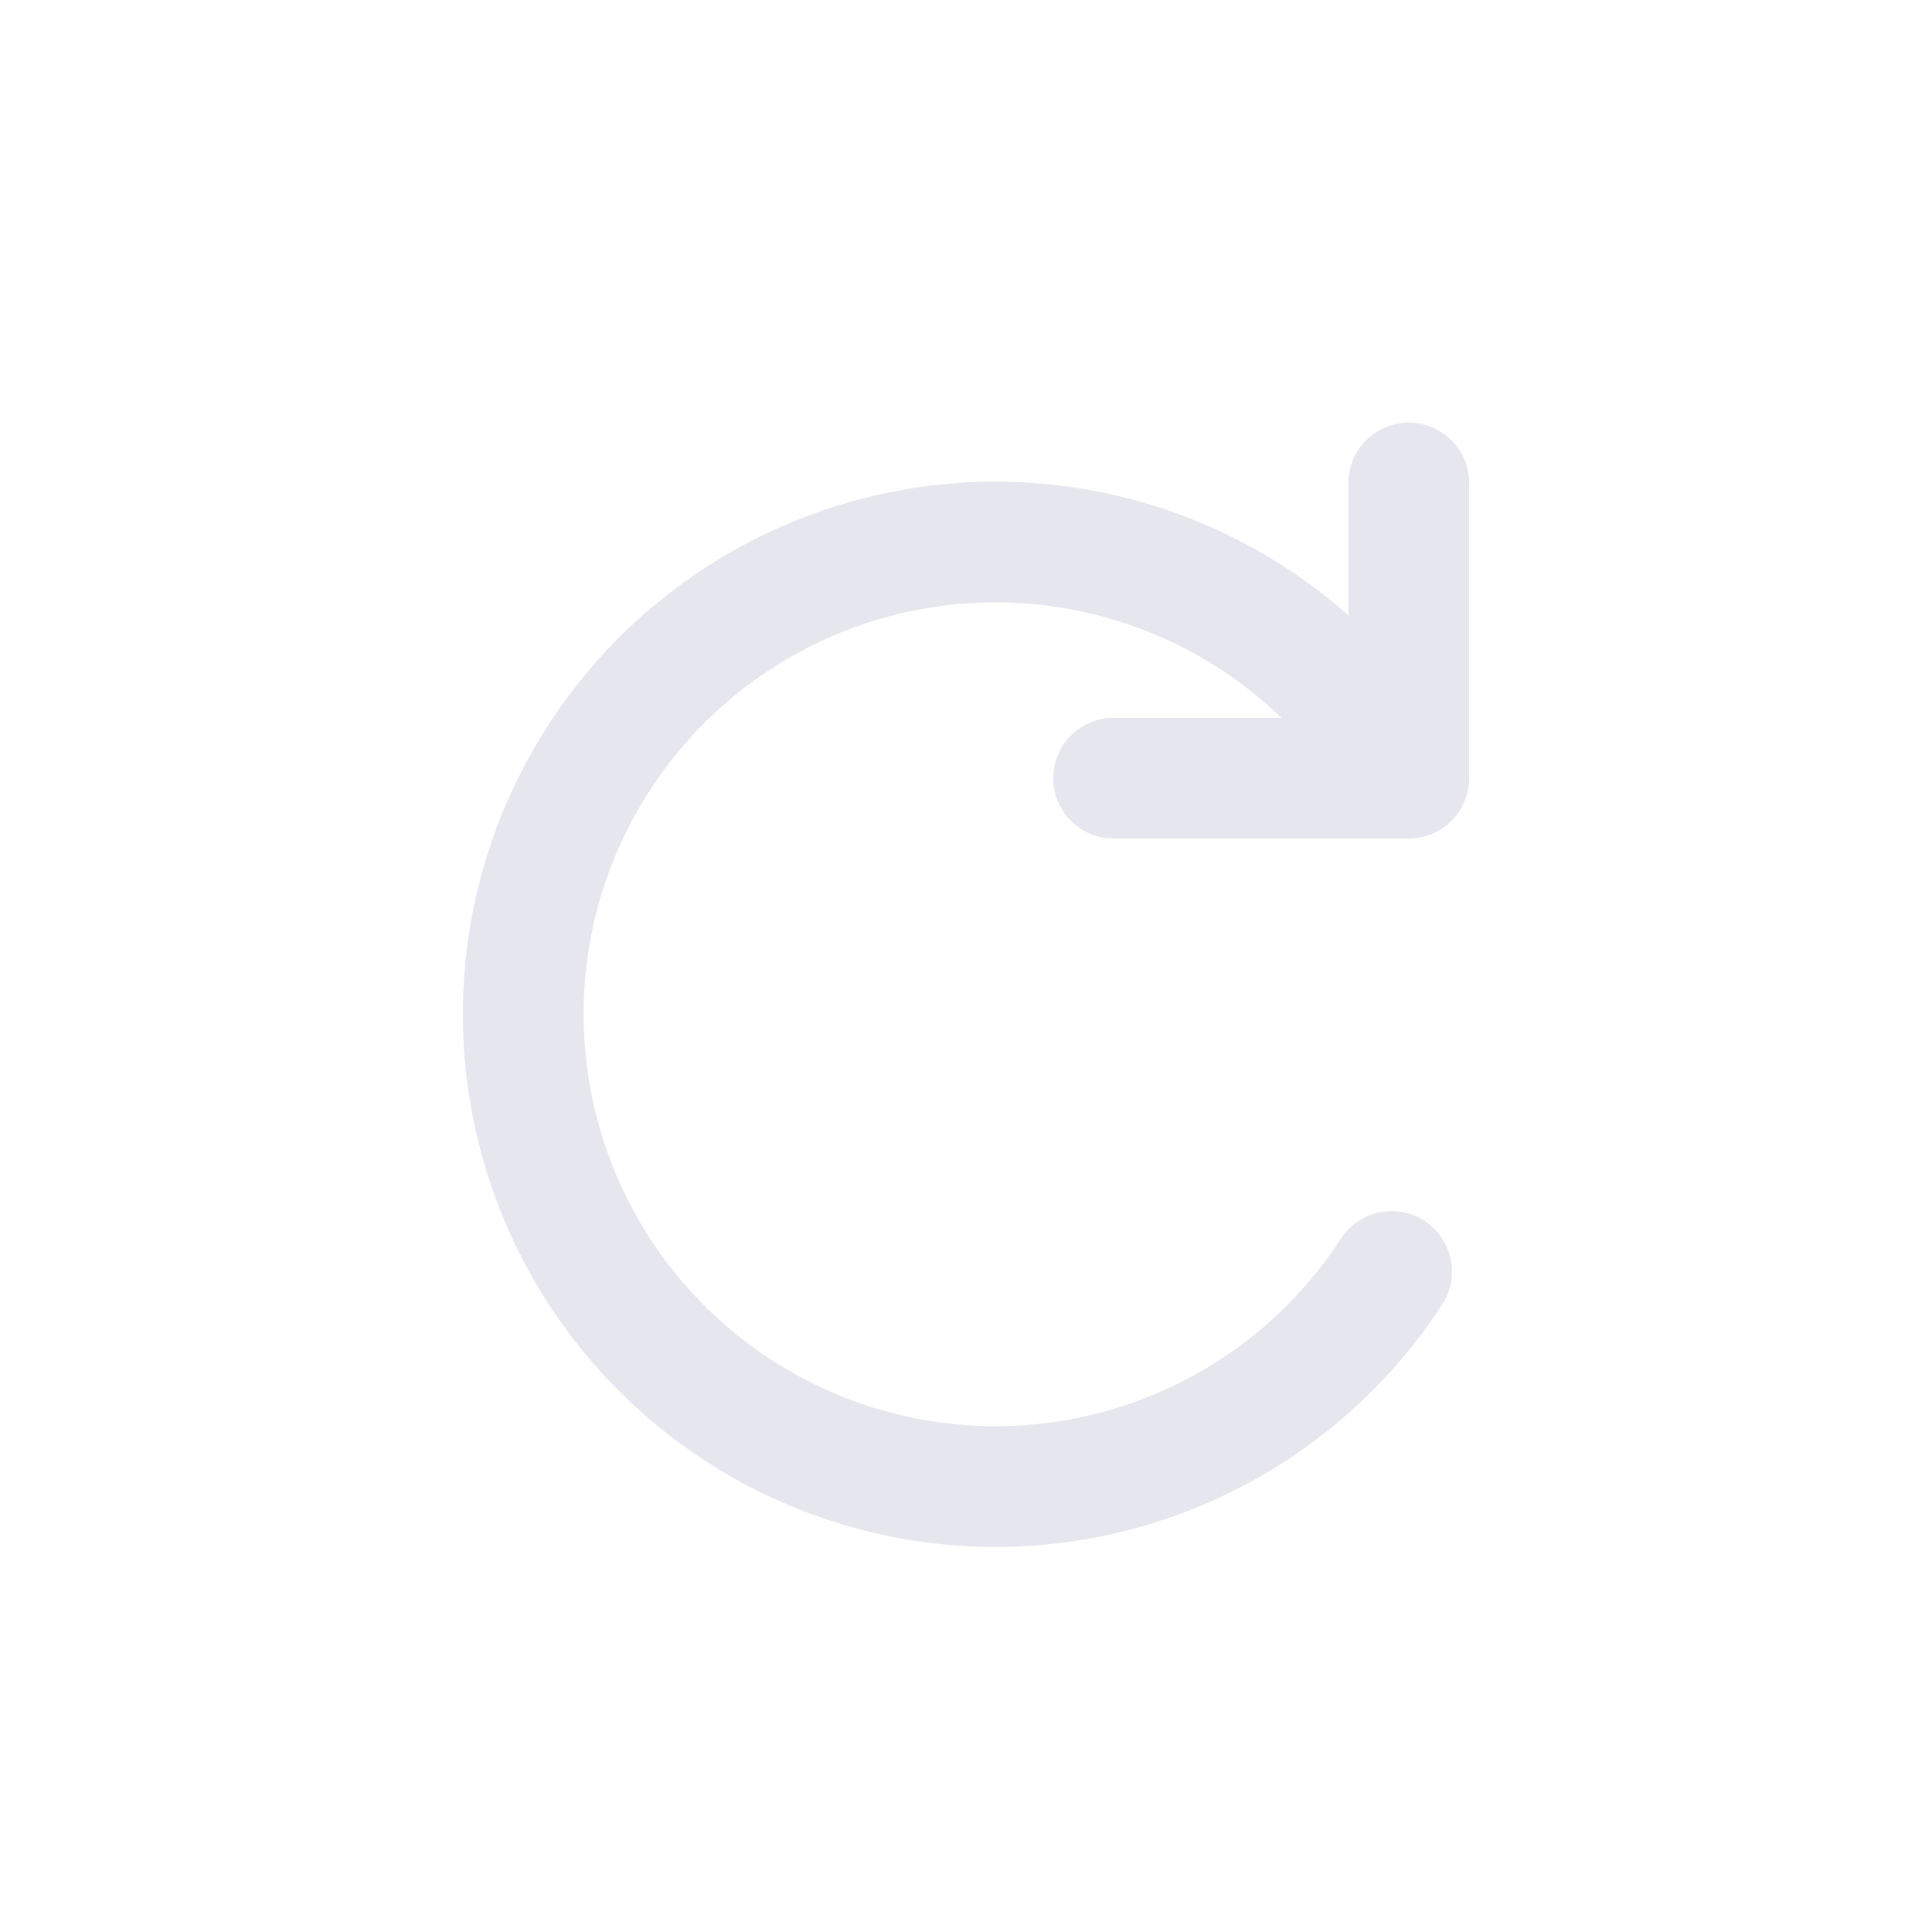 <svg width="24" height="24" viewBox="0 0 24 24" fill="none" xmlns="http://www.w3.org/2000/svg">
<path d="M13.833 9.667H17.5V6M17.287 15.795C16.603 16.847 15.601 17.653 14.426 18.093C13.251 18.534 11.966 18.586 10.759 18.242C9.552 17.898 8.488 17.177 7.722 16.183C6.955 15.19 6.528 13.977 6.501 12.723C6.475 11.468 6.851 10.239 7.576 9.214C8.3 8.189 9.333 7.424 10.524 7.03C11.716 6.636 13.002 6.634 14.194 7.025C15.386 7.416 16.422 8.179 17.149 9.202" stroke="#E6E6EF" stroke-width="1.5" stroke-linecap="round" stroke-linejoin="round"/>
</svg>
